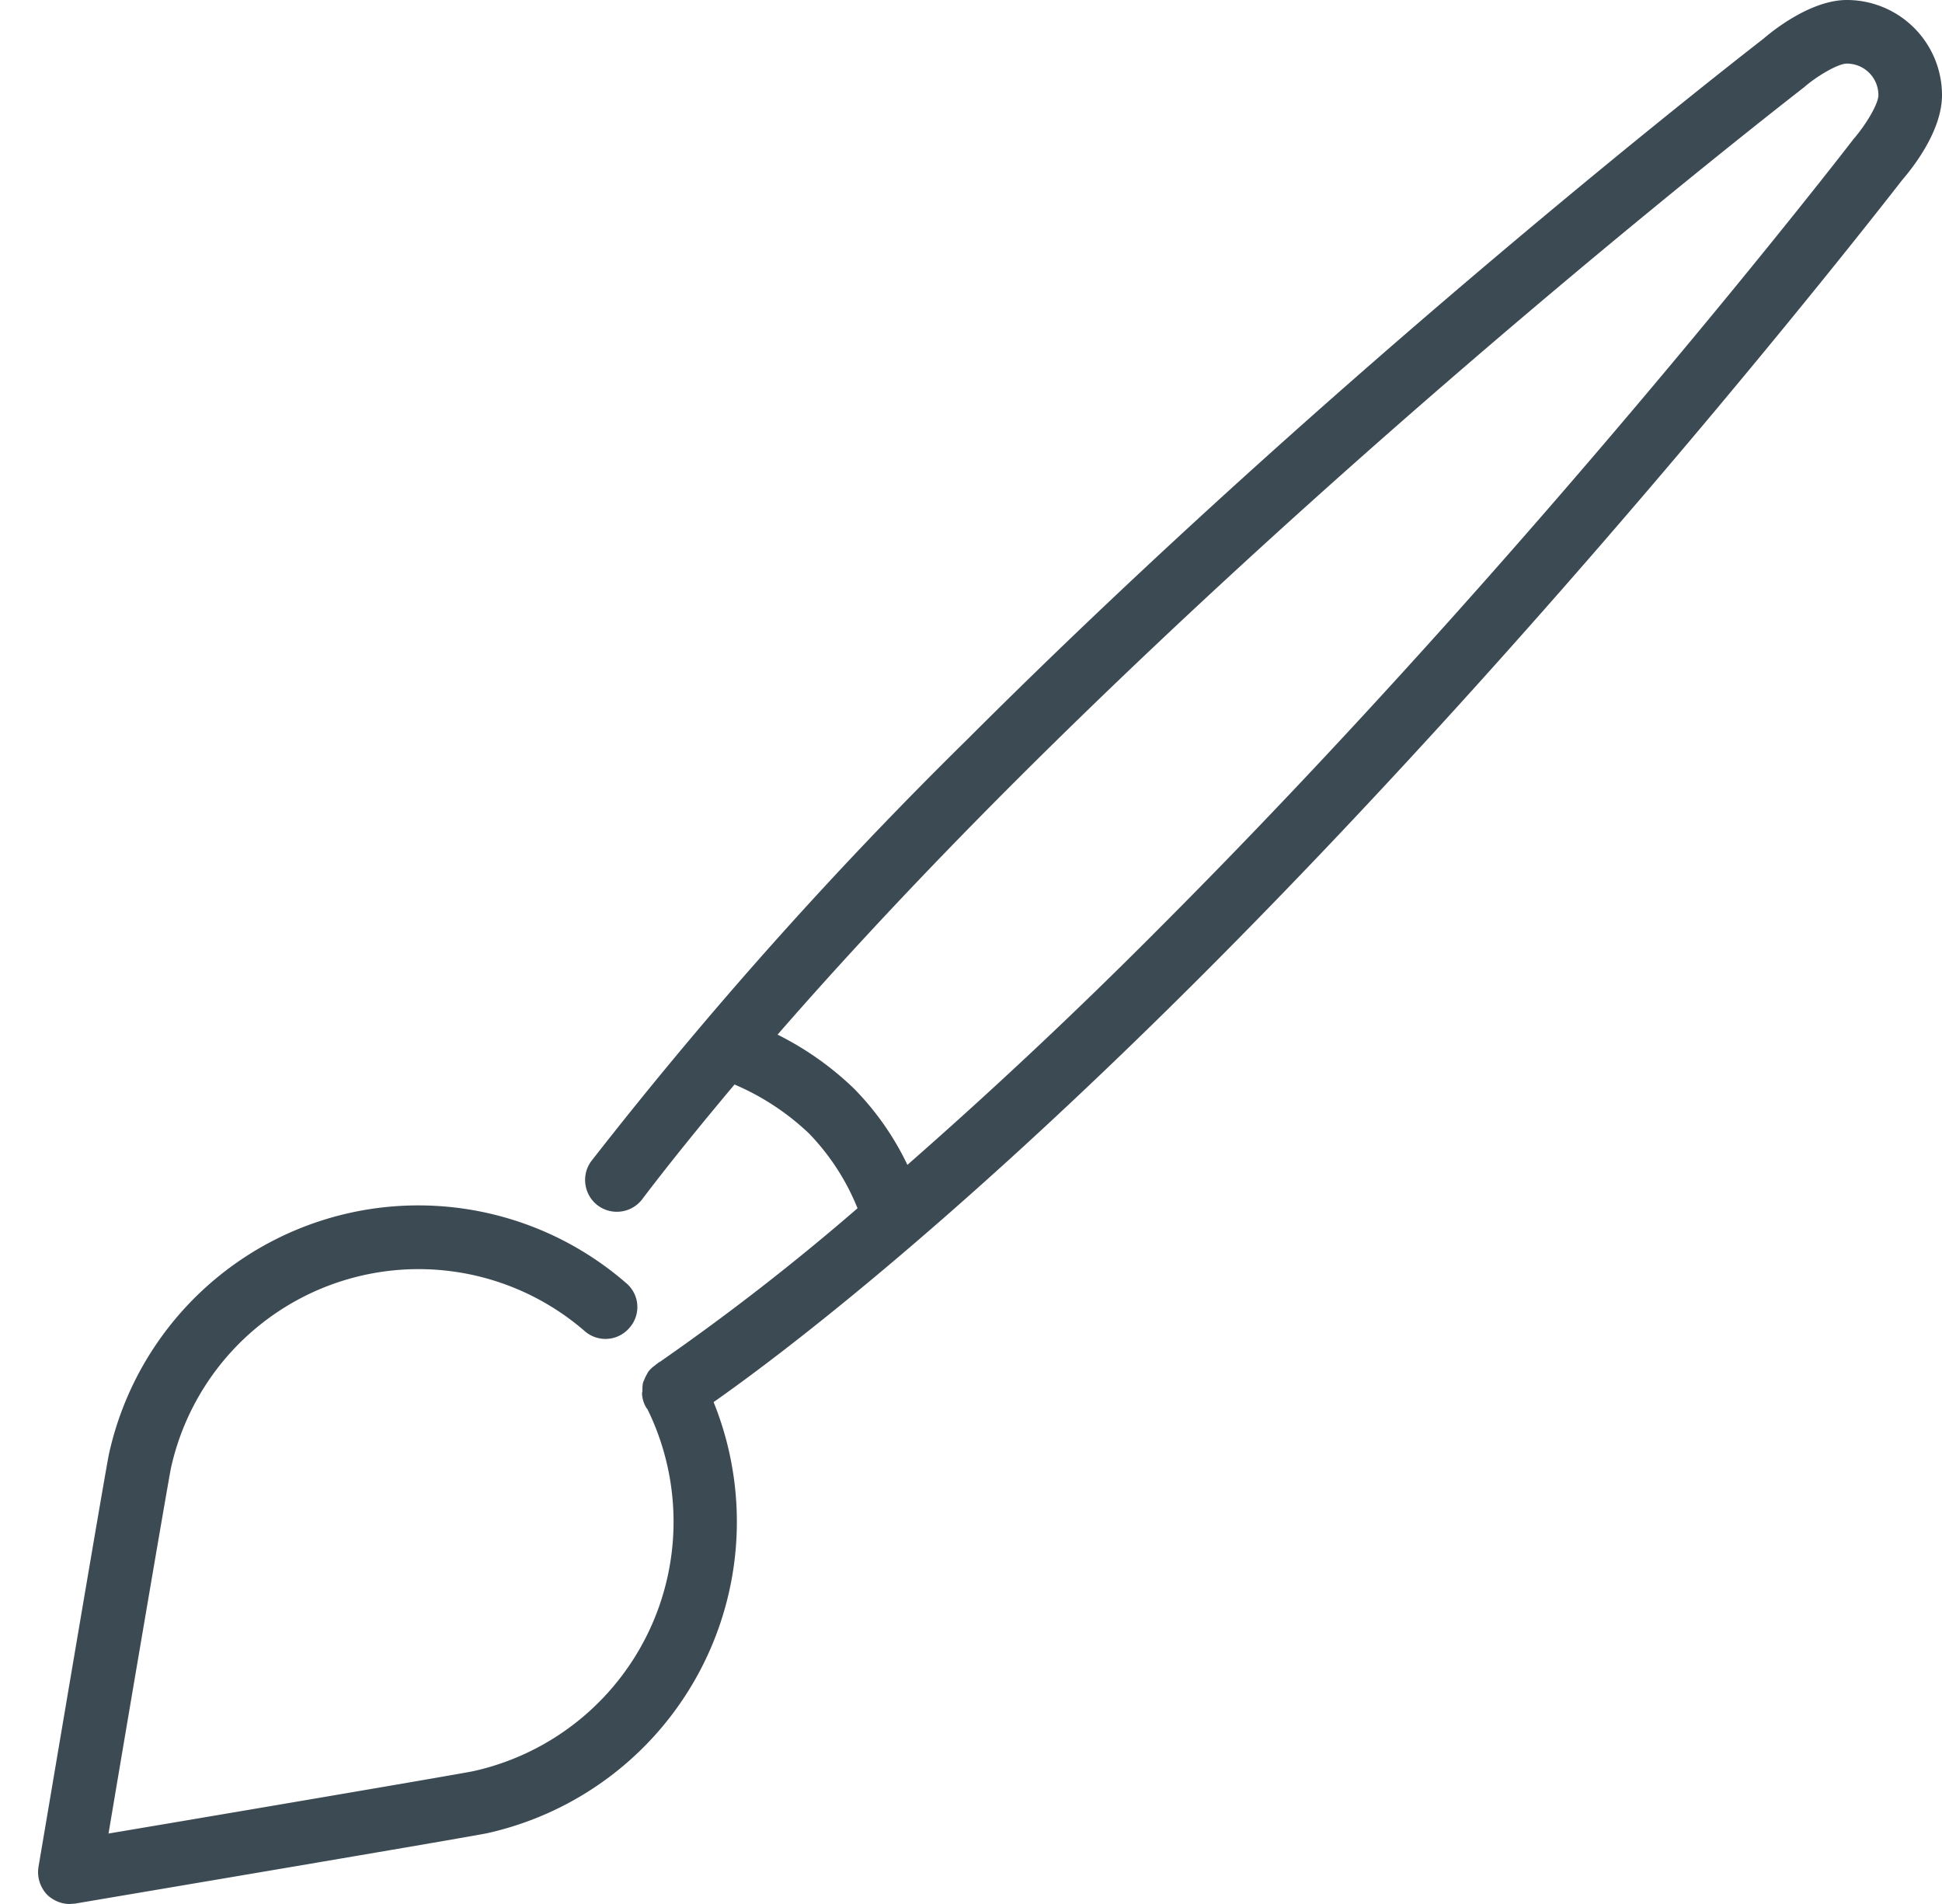 <svg xmlns="http://www.w3.org/2000/svg" width="51" height="50" viewBox="0 0 51 50"><path fill="#3c4a54" d="M48.5 0c-.98 0-2.02.87-2.18 1.01-.1.08-10.99 8.48-20.91 18.4a112.83 112.83 0 0 0-9.88 11.08c-.27.36-.2.88.16 1.16.37.28.89.21 1.17-.15.62-.82 1.43-1.83 2.43-3.02a6.6 6.6 0 0 1 1.95 1.28 6.09 6.09 0 0 1 1.28 1.97 62.04 62.04 0 0 1-5.2 4.04h-.01l-.05.04-.03.02-.02.02a.81.81 0 0 0-.19.18l-.07.13-.06.14c-.02.08-.02.16-.02.24l-.01.05a.8.8 0 0 0 .12.39L17 37a6.71 6.71 0 0 1-4.56 9.51c-.33.07-5.55.96-9.59 1.64.68-4.04 1.57-9.26 1.64-9.6a6.66 6.66 0 0 1 10.87-3.59c.35.3.87.26 1.17-.09a.82.82 0 0 0-.08-1.17 8.32 8.32 0 0 0-13.59 4.49c-.11.53-1.67 9.79-1.85 10.84-.04.26.04.53.23.73.16.15.37.24.59.24l.14-.01c1.06-.18 10.31-1.74 10.83-1.85a8.38 8.38 0 0 0 5.94-11.32c1.57-1.1 6.1-4.48 12.85-11.23 9.92-9.92 18.32-20.81 18.37-20.87C50.13 4.52 51 3.5 51 2.5A2.5 2.5 0 0 0 48.5 0zm.17 3.66c-.08.11-8.41 10.9-18.26 20.75a132.28 132.28 0 0 1-6.58 6.18 7.4 7.4 0 0 0-1.41-2.01 8.1 8.1 0 0 0-2-1.41c1.62-1.86 3.66-4.07 6.17-6.58 9.84-9.84 20.64-18.18 20.79-18.3.33-.29.89-.62 1.12-.62.46 0 .83.37.83.83 0 .23-.33.78-.66 1.16z"/></svg>